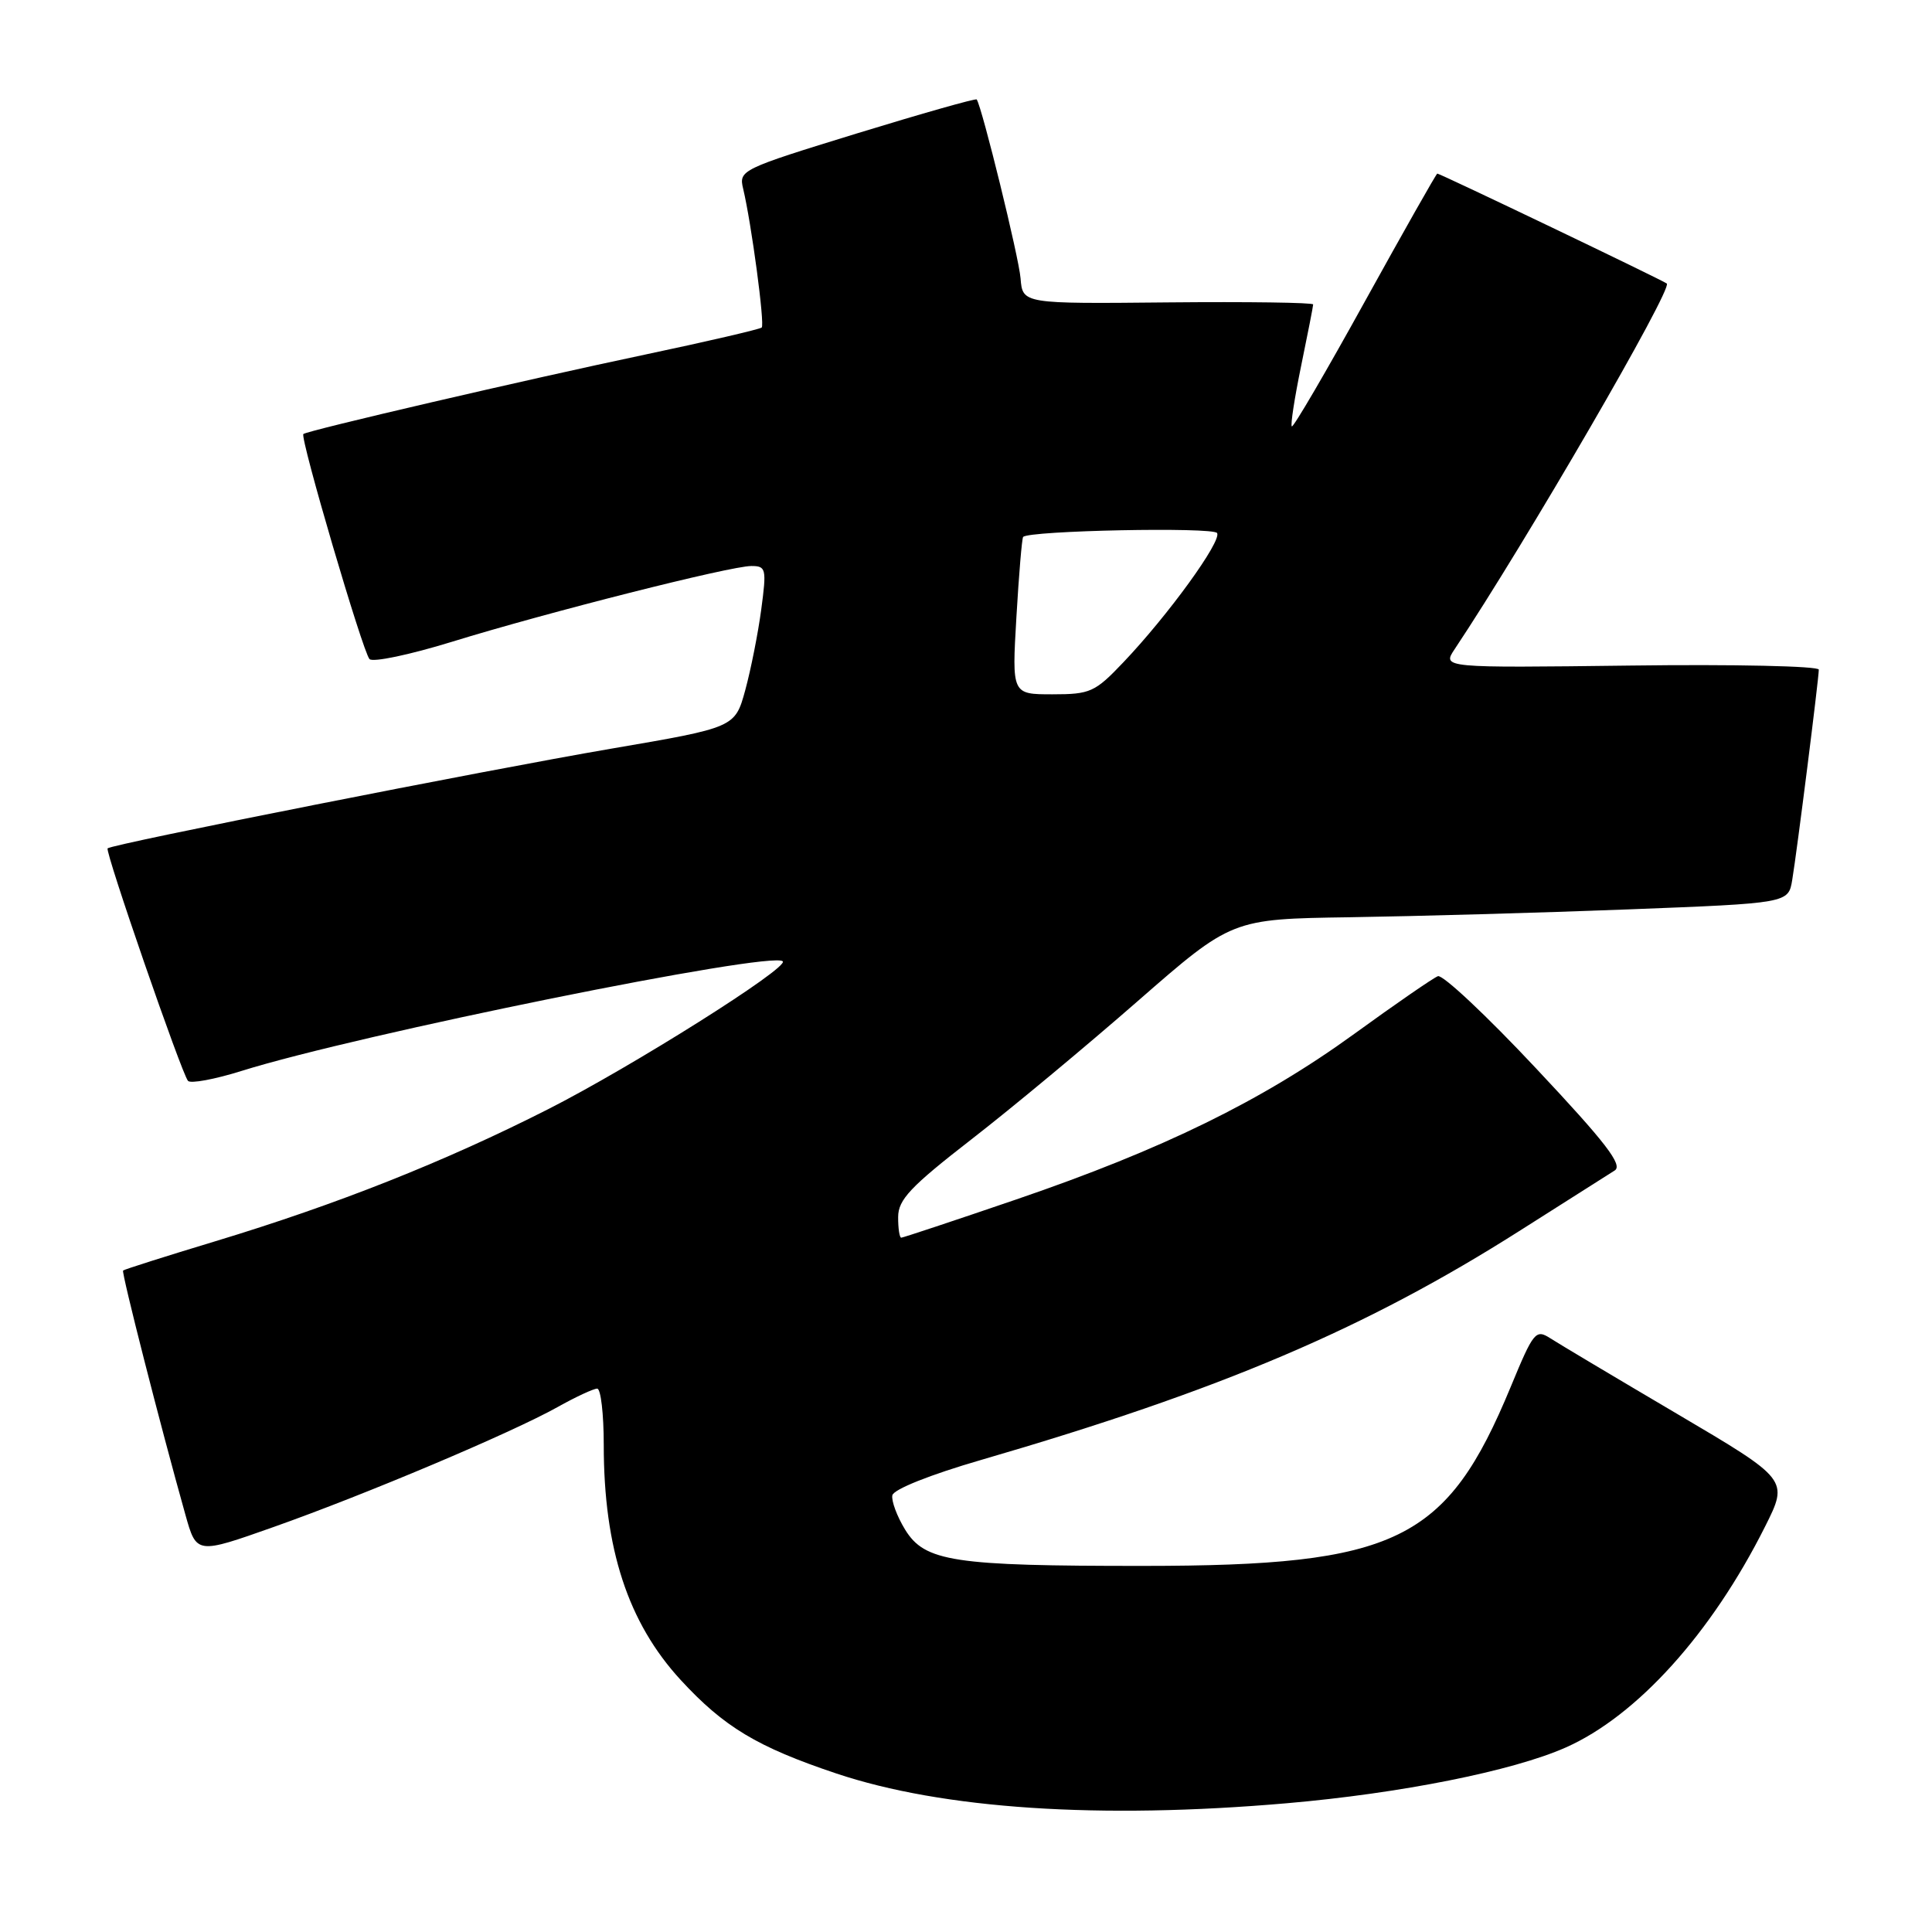 <?xml version="1.0" encoding="UTF-8" standalone="no"?>
<!DOCTYPE svg PUBLIC "-//W3C//DTD SVG 1.1//EN" "http://www.w3.org/Graphics/SVG/1.1/DTD/svg11.dtd" >
<svg xmlns="http://www.w3.org/2000/svg" xmlns:xlink="http://www.w3.org/1999/xlink" version="1.1" viewBox="0 0 256 256">
 <g >
 <path fill="currentColor"
d=" M 170.50 238.94 C 185.54 237.64 200.43 234.67 207.45 231.56 C 216.90 227.38 226.79 216.43 233.88 202.28 C 237.00 196.06 237.00 196.06 222.25 187.36 C 214.14 182.58 206.57 178.07 205.44 177.34 C 203.49 176.09 203.21 176.43 200.18 183.76 C 191.69 204.27 185.11 207.48 151.50 207.49 C 126.32 207.50 122.54 206.93 119.93 202.68 C 118.86 200.93 118.10 198.89 118.24 198.14 C 118.39 197.35 123.24 195.41 130.00 193.45 C 161.84 184.19 180.99 176.04 201.50 163.00 C 207.55 159.15 213.15 155.60 213.95 155.10 C 215.08 154.40 212.82 151.45 203.53 141.56 C 197.01 134.60 191.16 129.11 190.53 129.35 C 189.90 129.59 184.91 133.03 179.44 137.00 C 167.22 145.86 154.06 152.30 134.67 158.93 C 126.51 161.72 119.64 164.00 119.42 164.00 C 119.19 164.00 119.00 162.76 119.01 161.25 C 119.02 158.96 120.64 157.24 128.68 151.00 C 134.00 146.88 143.94 138.61 150.78 132.63 C 163.22 121.77 163.22 121.77 178.86 121.54 C 187.46 121.41 204.06 120.95 215.73 120.50 C 236.97 119.68 236.97 119.68 237.48 116.59 C 238.11 112.81 241.00 89.92 241.00 88.73 C 241.00 88.26 229.77 88.01 216.05 88.19 C 191.09 88.50 191.09 88.50 192.76 86.00 C 202.22 71.79 221.66 38.28 220.86 37.57 C 220.44 37.19 190.82 23.00 190.45 23.00 C 190.32 23.00 186.01 30.62 180.86 39.93 C 175.72 49.24 171.36 56.70 171.17 56.50 C 170.98 56.31 171.54 52.70 172.41 48.47 C 173.28 44.24 174.00 40.58 174.00 40.34 C 174.00 40.09 165.34 39.97 154.75 40.07 C 135.50 40.26 135.50 40.26 135.23 36.88 C 135.01 34.10 130.14 14.26 129.42 13.18 C 129.30 13.01 122.15 15.04 113.54 17.68 C 98.21 22.40 97.88 22.55 98.47 25.00 C 99.57 29.61 101.36 42.98 100.93 43.40 C 100.69 43.62 93.75 45.24 85.50 46.98 C 69.83 50.28 40.72 57.05 40.20 57.51 C 39.71 57.94 48.08 86.42 48.96 87.33 C 49.40 87.79 54.30 86.76 59.85 85.05 C 72.48 81.15 96.78 75.00 99.55 75.00 C 101.51 75.00 101.59 75.35 100.87 80.75 C 100.45 83.91 99.49 88.73 98.75 91.45 C 97.39 96.40 97.39 96.40 80.95 99.21 C 64.34 102.05 14.82 111.85 14.26 112.41 C 13.88 112.79 24.06 142.24 24.91 143.22 C 25.25 143.61 28.45 143.02 32.02 141.90 C 47.39 137.08 102.30 125.96 103.72 127.38 C 104.55 128.22 83.70 141.36 72.60 146.99 C 58.90 153.94 44.63 159.60 28.54 164.47 C 21.96 166.46 16.45 168.21 16.31 168.35 C 16.07 168.60 21.26 188.95 24.57 200.72 C 26.04 205.95 26.04 205.95 36.27 202.33 C 48.43 198.03 67.73 189.88 73.87 186.45 C 76.28 185.10 78.65 184.00 79.13 184.00 C 79.61 184.00 80.00 187.35 80.00 191.45 C 80.00 205.21 83.21 215.01 90.20 222.61 C 95.93 228.83 100.33 231.48 110.80 234.99 C 124.89 239.71 145.70 241.09 170.50 238.94 Z  M 134.68 81.75 C 135.01 76.11 135.41 71.34 135.57 71.15 C 136.29 70.30 160.76 69.81 161.27 70.63 C 161.92 71.68 154.79 81.52 148.86 87.75 C 145.09 91.72 144.47 92.00 139.45 92.00 C 134.08 92.00 134.08 92.00 134.68 81.75 Z "/>
</g>
</svg>